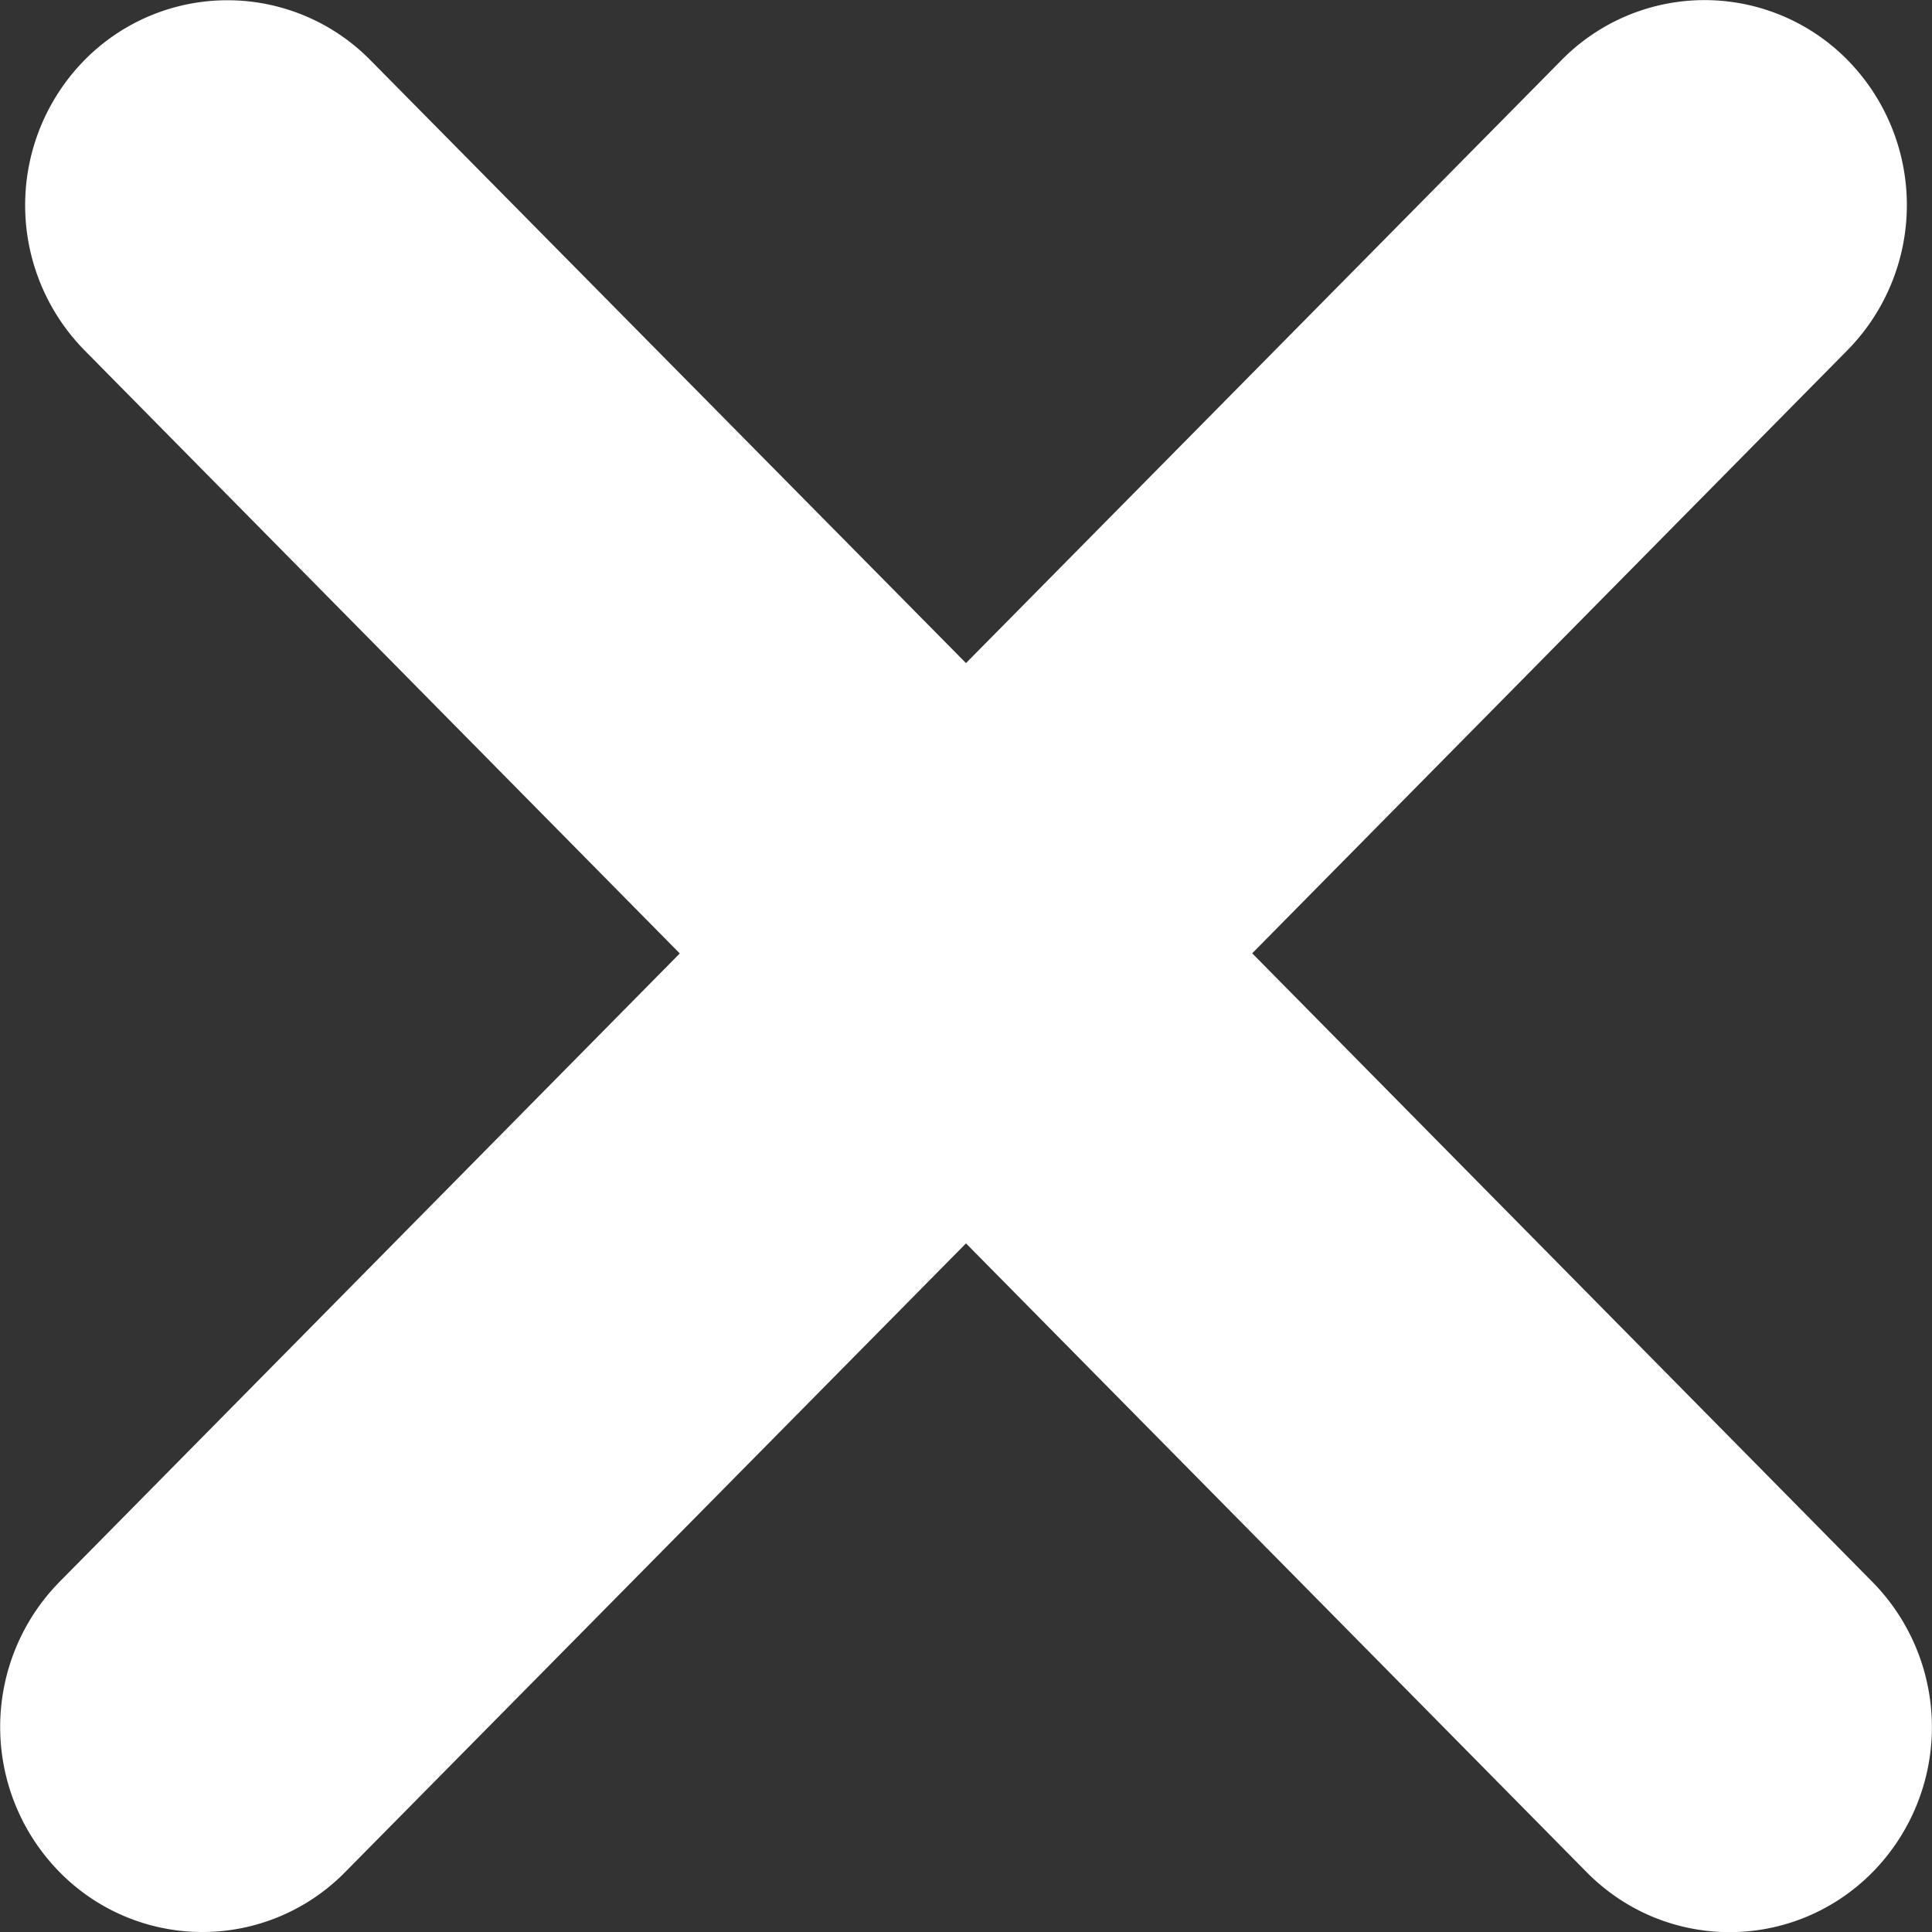 <svg width="14" height="14" fill="none" xmlns="http://www.w3.org/2000/svg"><rect width="100%" height="100%" fill="#333333" stroke="none"/><path fill-rule="evenodd" clip-rule="evenodd" d="M.43 11.464a1.5 1.5 0 000 2.1 1.45 1.45 0 002.073 0L7 9.01l4.497 4.556c.572.58 1.5.58 2.073 0a1.5 1.5 0 000-2.101L9.074 6.908l4.315-4.372a1.5 1.5 0 000-2.1 1.453 1.453 0 00-2.074 0L7 4.805 2.685.437a1.453 1.453 0 00-2.074 0 1.5 1.5 0 000 2.1l4.315 4.372L.43 11.464z" fill="#fff"/></svg>